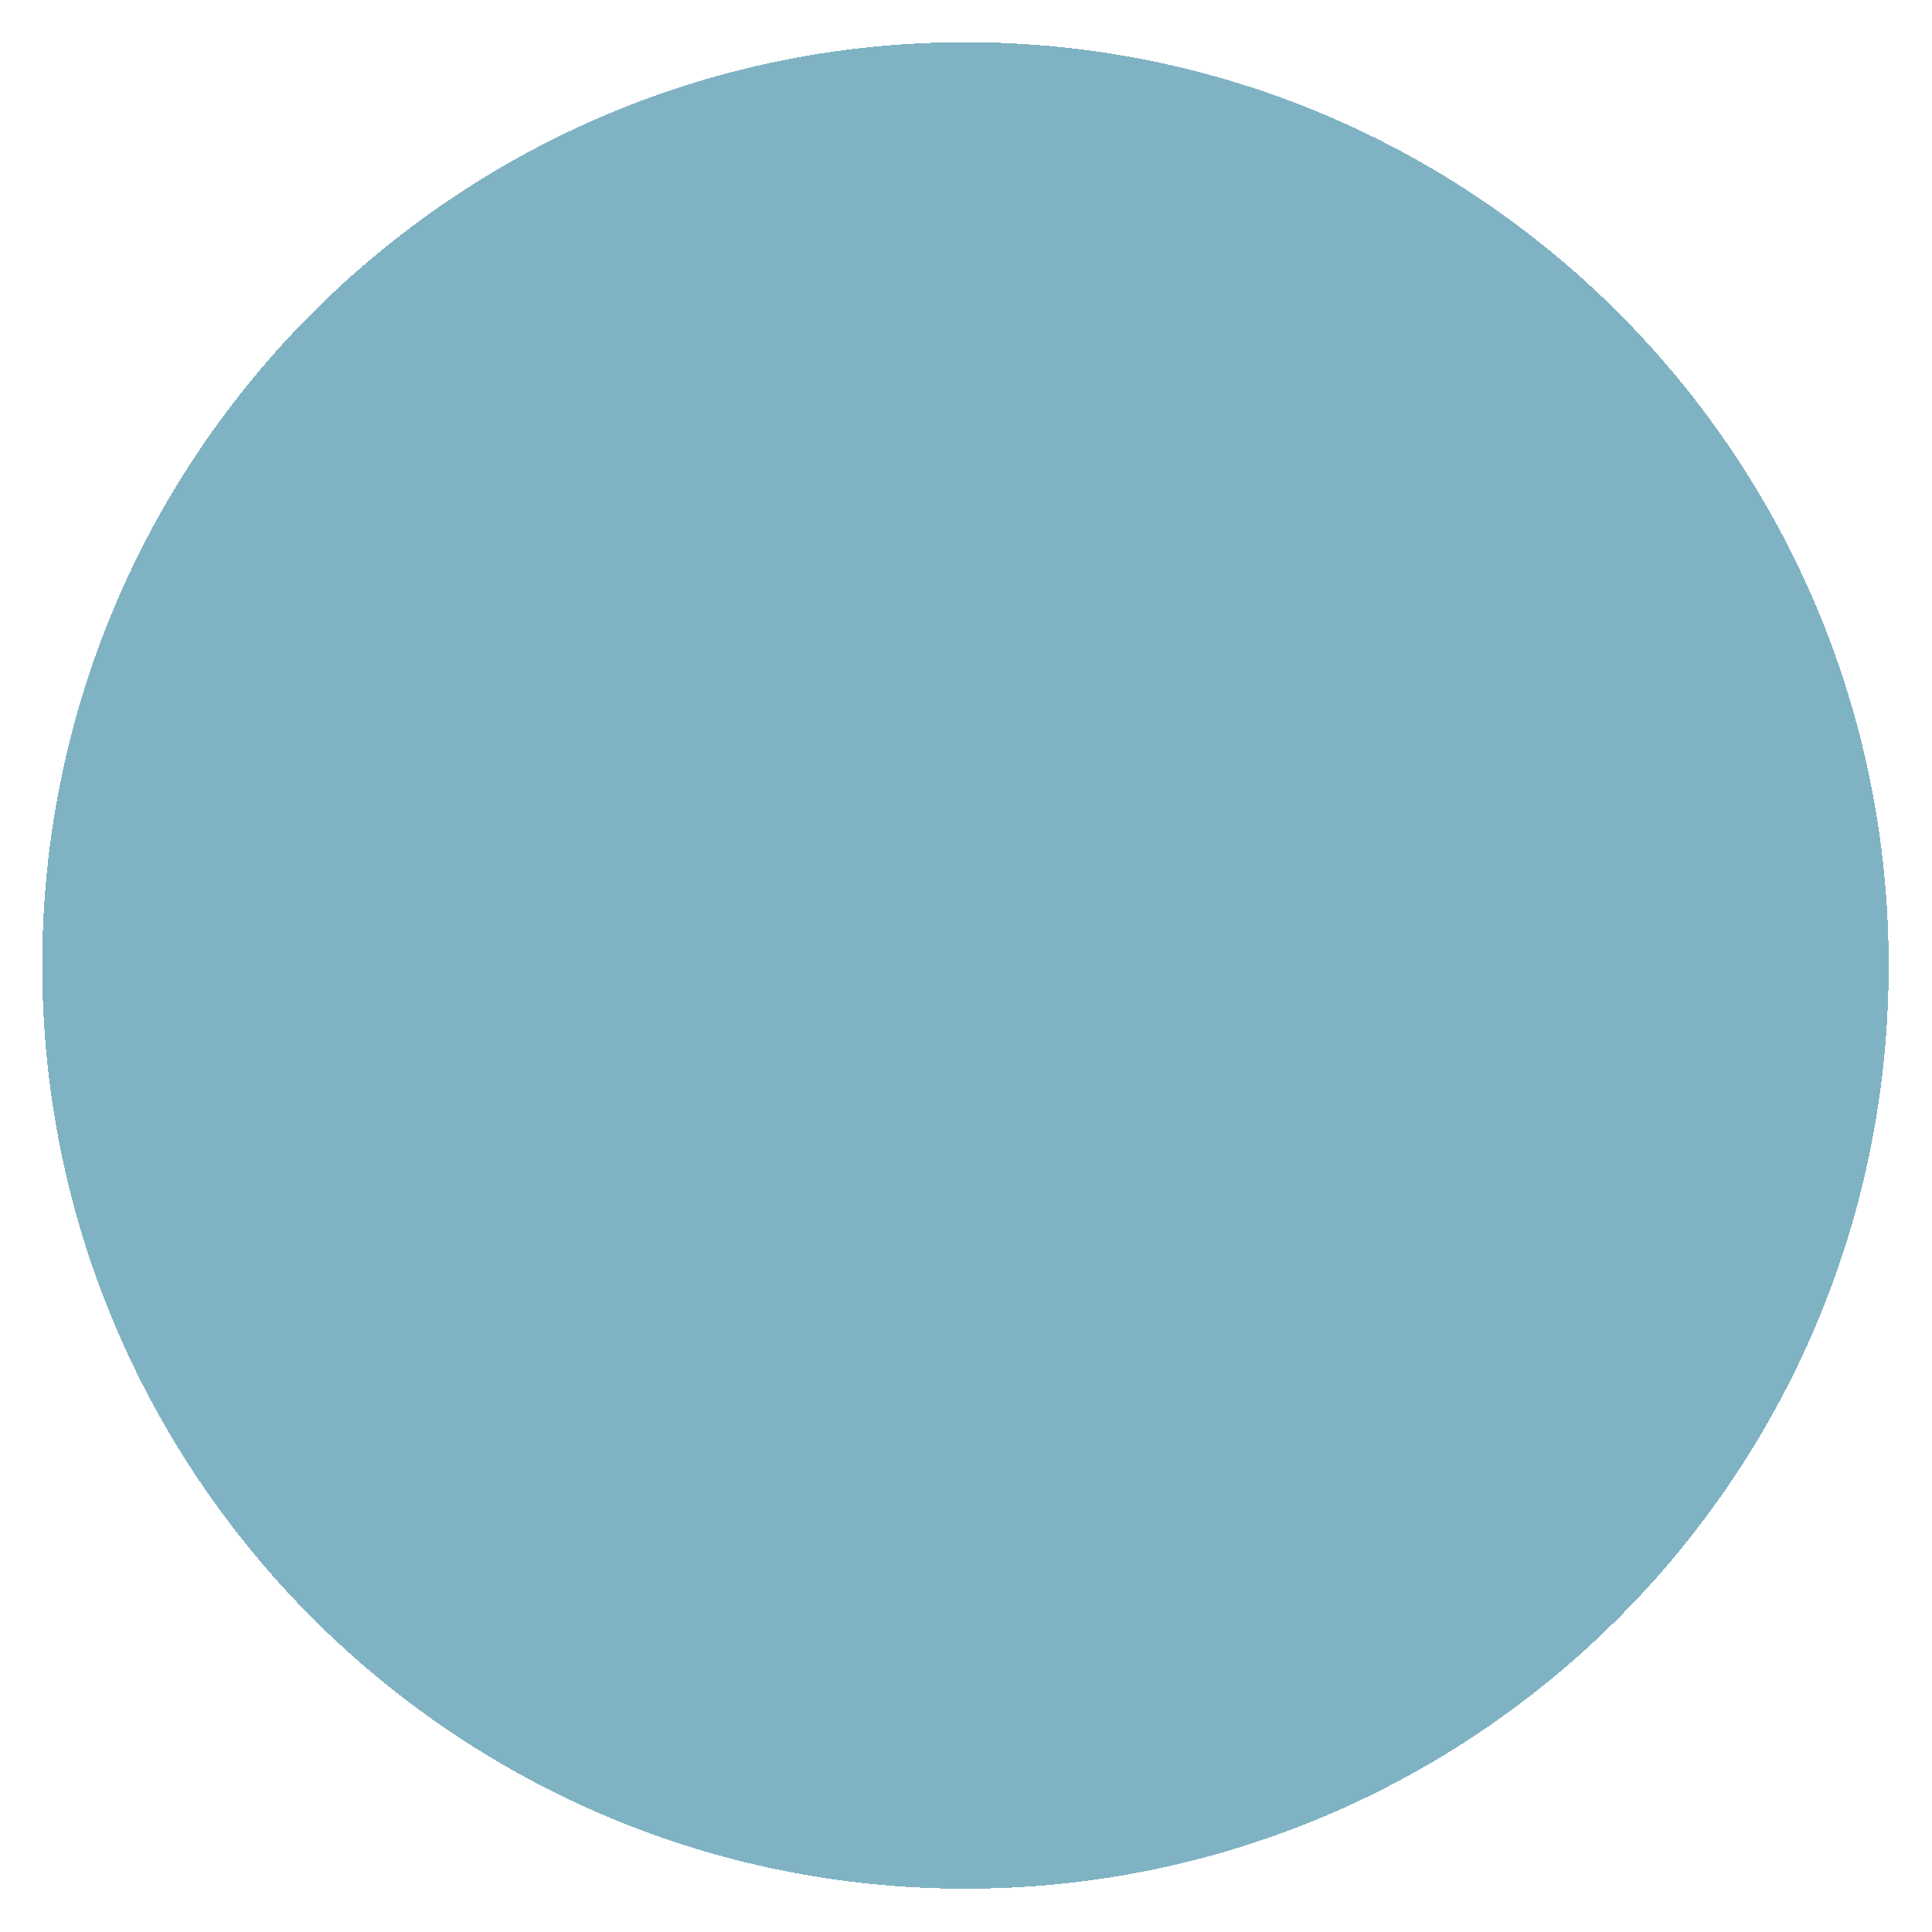 <svg xmlns="http://www.w3.org/2000/svg" width="183" height="183" fill="none" viewBox="0 0 183 183">
  <g filter="url(#a)">
    <path fill="#006888" fill-opacity=".5" d="M91.449 174.898c48.296 0 87.448-39.152 87.448-87.449S139.745 0 91.449 0C43.152 0 4 39.152 4 87.45c0 48.296 39.152 87.448 87.449 87.448Z" shape-rendering="crispEdges"/>
  </g>
  <defs>
    <filter id="a" width="182.897" height="182.898" x="0" y="0" color-interpolation-filters="sRGB" filterUnits="userSpaceOnUse">
      <feFlood flood-opacity="0" result="BackgroundImageFix"/>
      <feColorMatrix in="SourceAlpha" result="hardAlpha" values="0 0 0 0 0 0 0 0 0 0 0 0 0 0 0 0 0 0 127 0"/>
      <feOffset dy="4"/>
      <feGaussianBlur stdDeviation="2"/>
      <feComposite in2="hardAlpha" operator="out"/>
      <feColorMatrix values="0 0 0 0 0 0 0 0 0 0 0 0 0 0 0 0 0 0 0.25 0"/>
      <feBlend in2="BackgroundImageFix" result="effect1_dropShadow_150_25"/>
      <feBlend in="SourceGraphic" in2="effect1_dropShadow_150_25" result="shape"/>
    </filter>
  </defs>
</svg>
